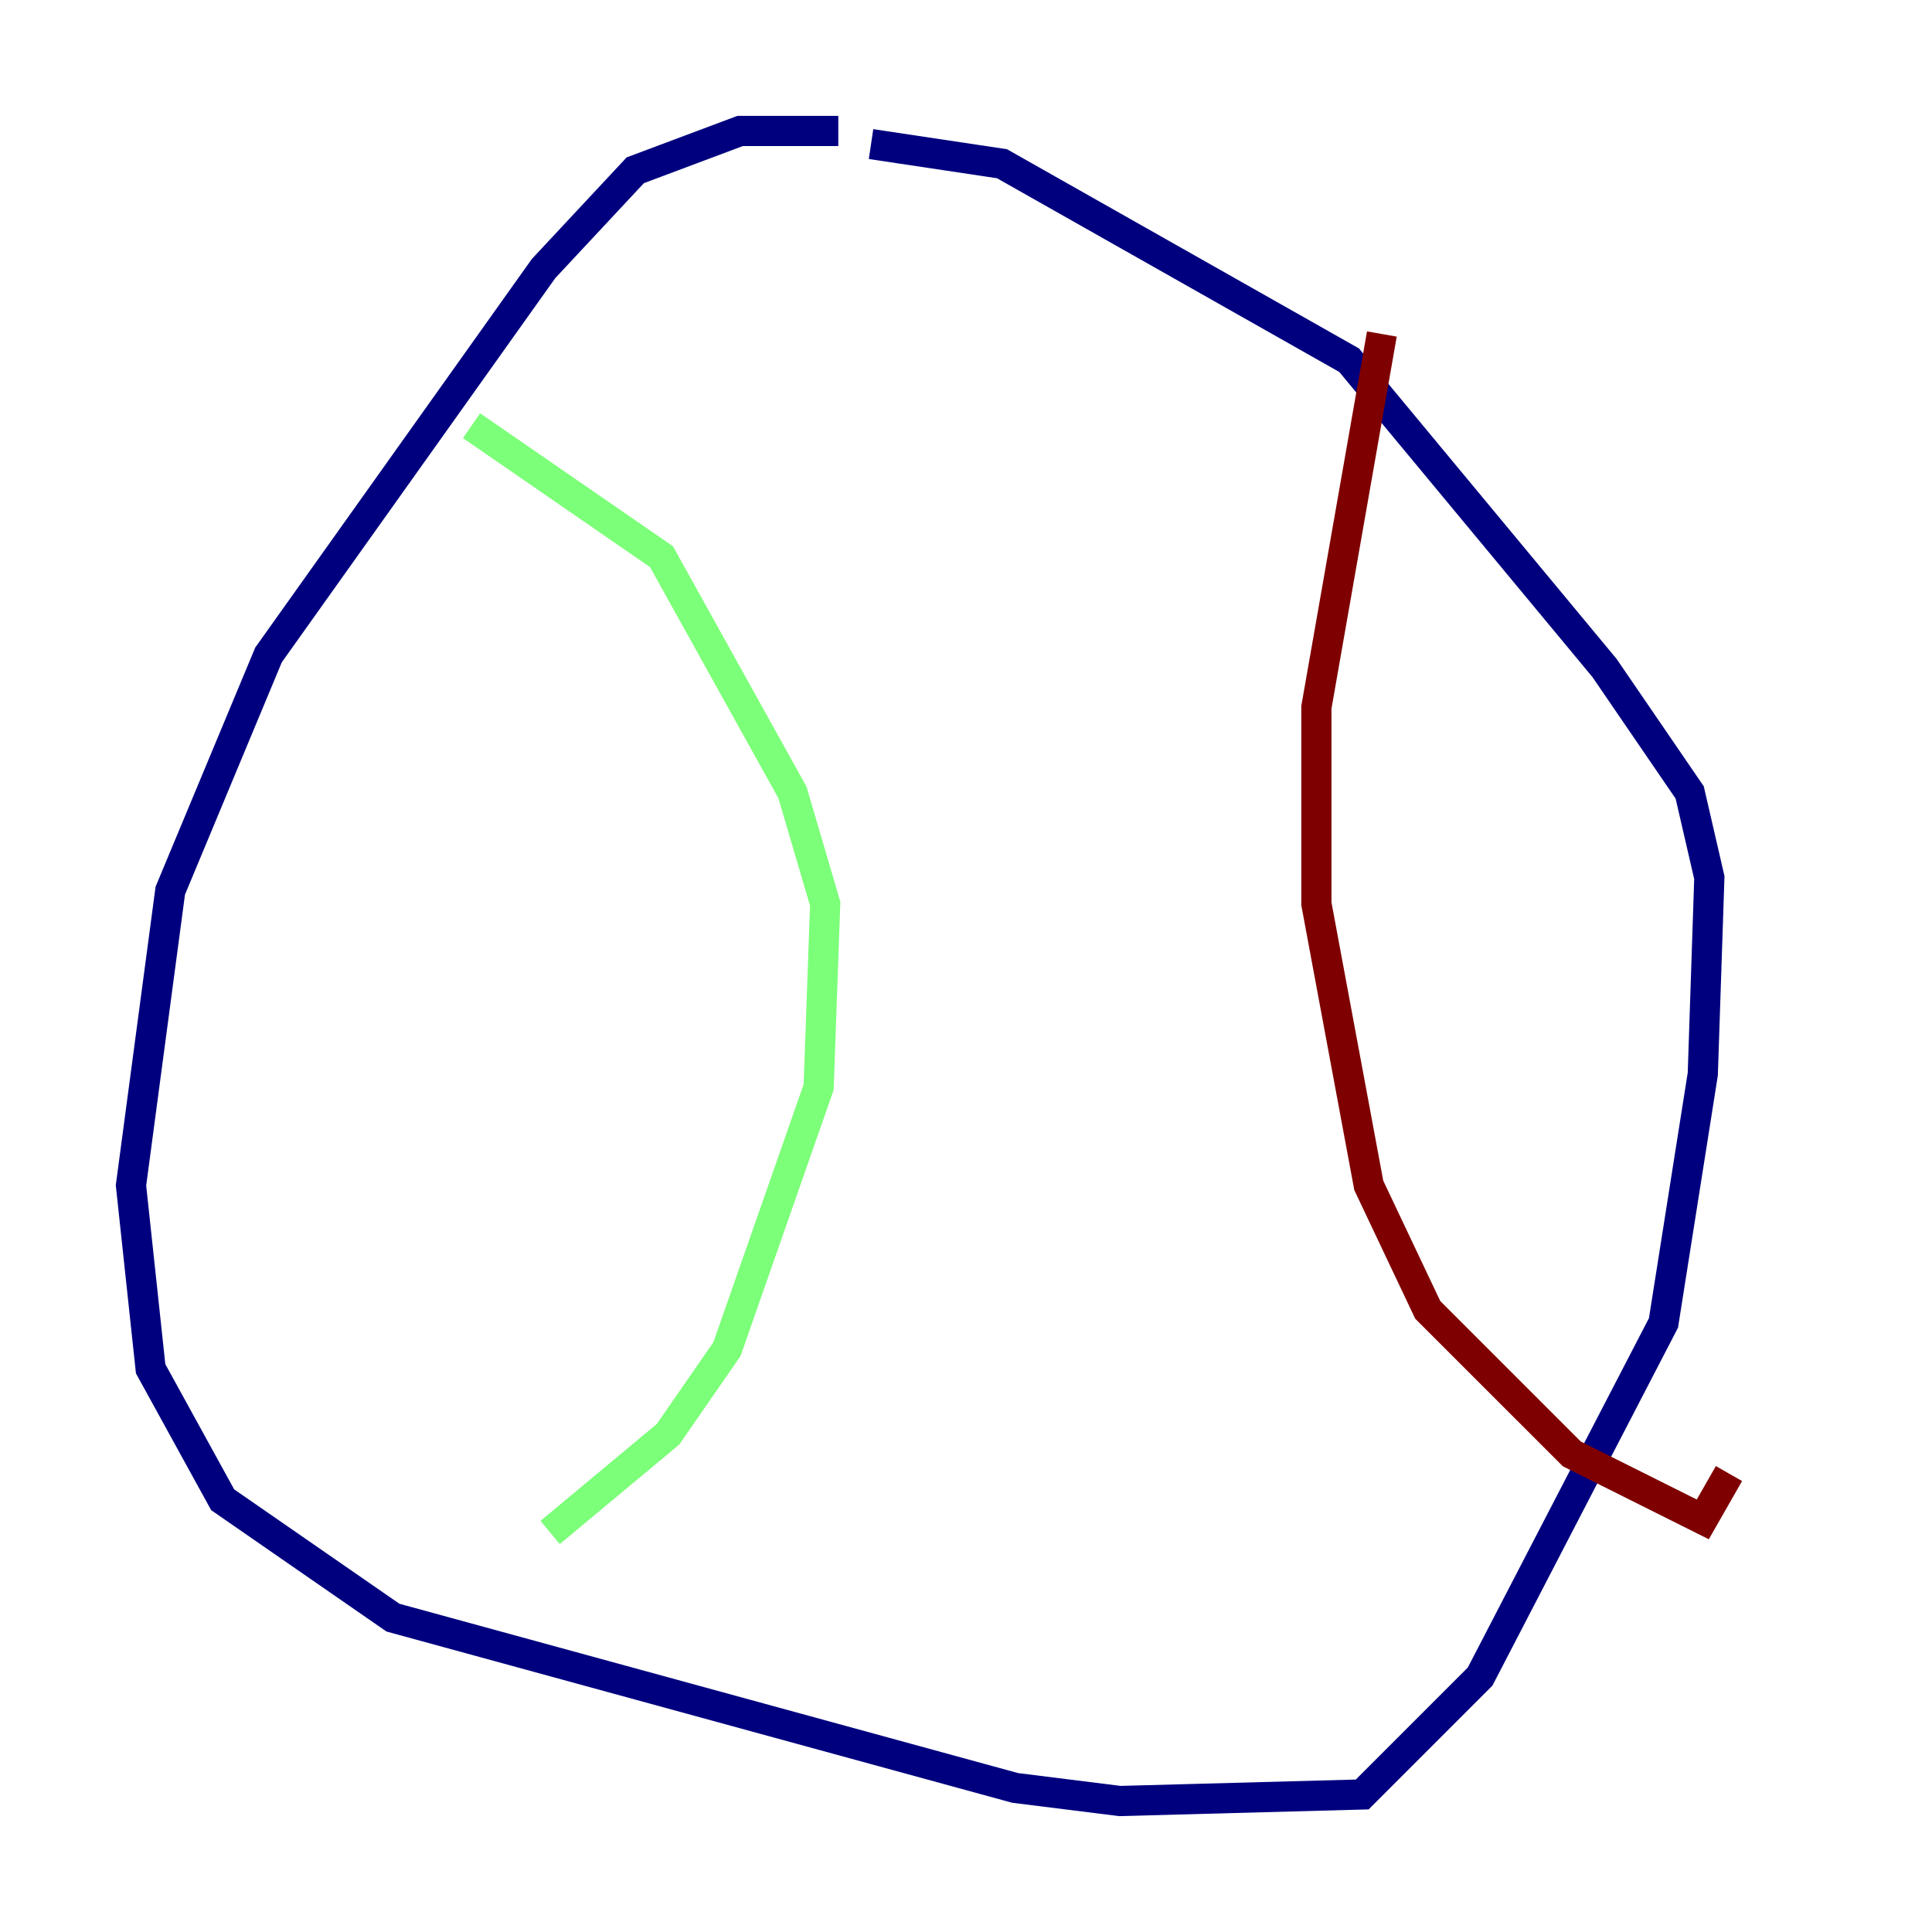 <?xml version="1.0" encoding="utf-8" ?>
<svg baseProfile="tiny" height="128" version="1.2" viewBox="0,0,128,128" width="128" xmlns="http://www.w3.org/2000/svg" xmlns:ev="http://www.w3.org/2001/xml-events" xmlns:xlink="http://www.w3.org/1999/xlink"><defs /><polyline fill="none" points="55.539,8.678 49.031,8.678 42.088,11.281 36.014,17.79 17.79,43.39 11.281,59.01 8.678,78.536 9.98,90.685 14.752,99.363 26.034,107.173 67.254,118.454 74.197,119.322 90.251,118.888 98.061,111.078 110.21,87.647 112.814,71.159 113.248,58.142 111.946,52.502 106.305,44.258 89.383,23.864 66.386,10.848 57.709,9.546" stroke="#00007f" stroke-width="2" /><polyline fill="none" points="31.241,28.203 43.824,36.881 52.502,52.502 54.671,59.878 54.237,72.027 48.163,89.383 44.258,95.024 36.447,101.532" stroke="#7cff79" stroke-width="2" /><polyline fill="none" points="91.552,22.129 87.214,46.861 87.214,59.878 90.685,78.536 94.59,86.78 104.136,96.325 112.814,100.664 114.549,97.627" stroke="#7f0000" stroke-width="2" /></svg>
